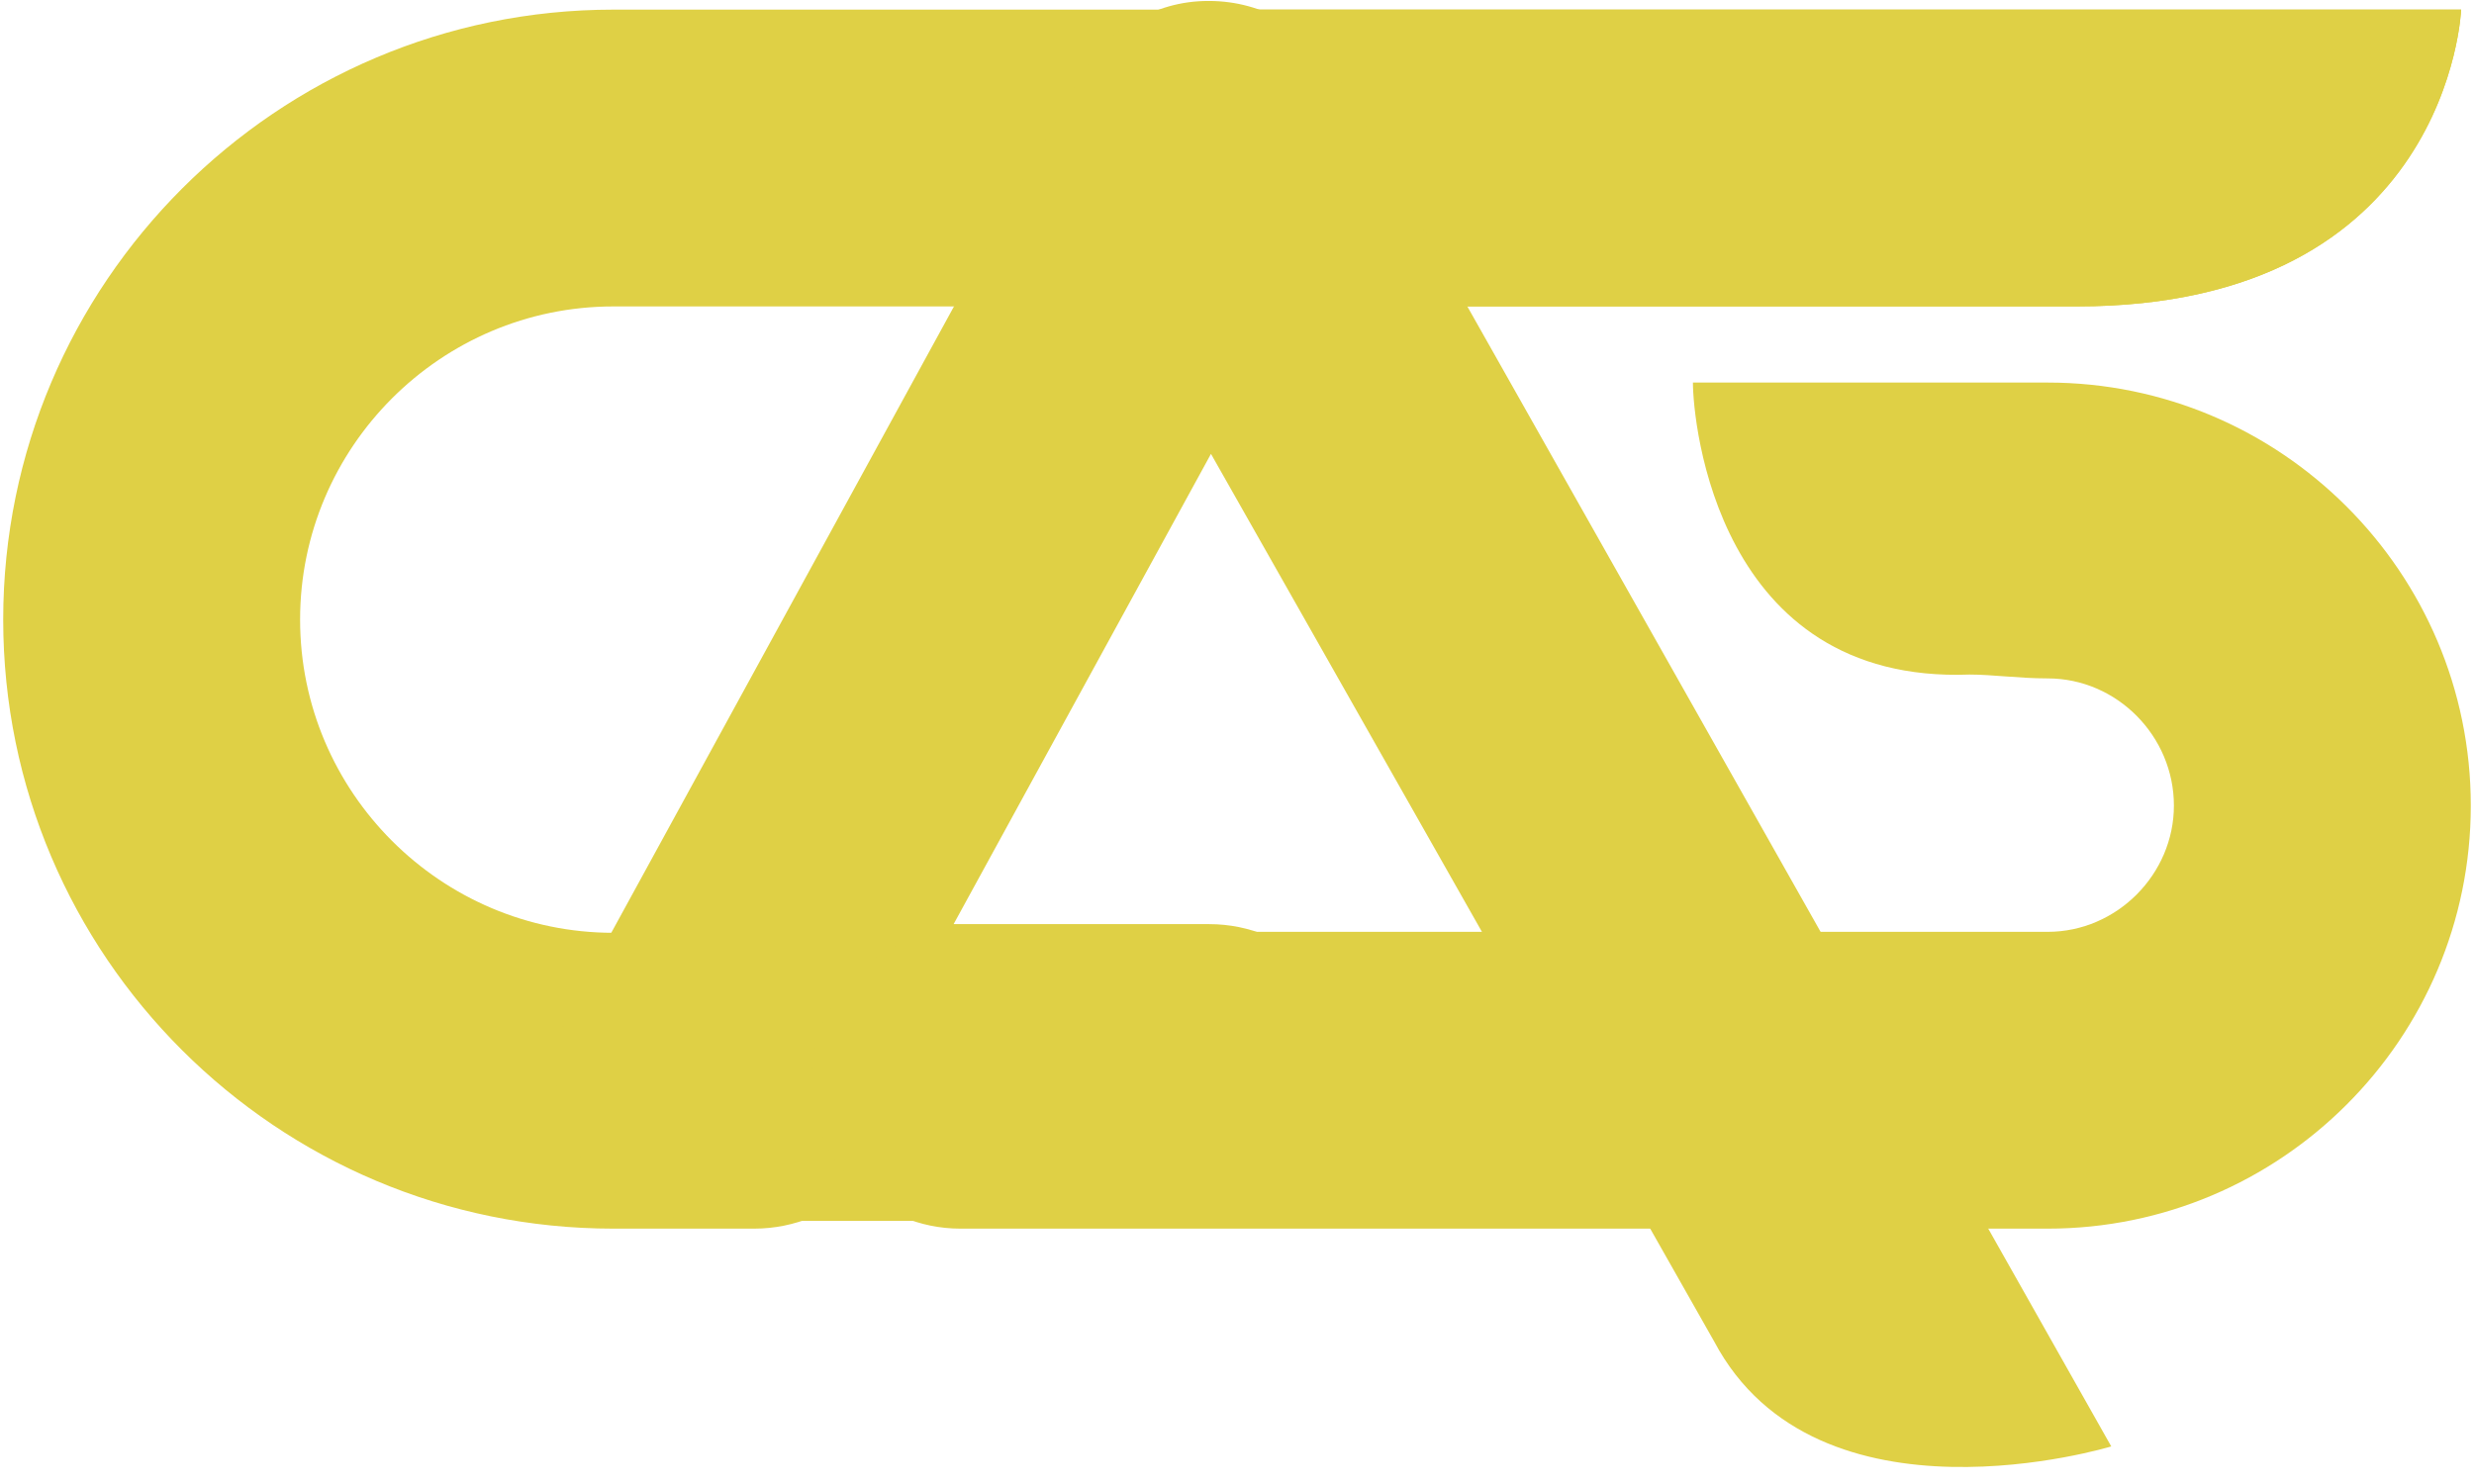 <svg version="1.2" xmlns="http://www.w3.org/2000/svg" viewBox="0 0 256 154" width="200" height="120"><style>.a{fill:#dfd045}</style><path class="a" d="m77.9 127.5h-14.6c-34.9 0-63.3-28.3-63.3-63.2 0-34.9 28.4-63.3 63.3-63.3h191.7c0 0-1.2 30.8-39.9 30.8h-151.8c-17.9 0-32.5 14.6-32.5 32.5 0 17.9 14.6 32.5 32.5 32.5h14.7c8.5 0 15.4 6.8 15.4 15.4 0 8.5-7 15.3-15.5 15.3z"/><path class="a" d="m122.1 1l-14.6 30.8h107.6c38.7 0 39.9-30.8 39.9-30.8z"/><path class="a" d="m177.5 139.2l-52.2-92.1-26.7 48.8h26.5c8.5 0 15.4 6.8 15.4 15.4 0 8.5-6.9 15.4-15.4 15.4h-52.5c-5.4 0-10.5-2.9-13.2-7.5-2.7-4.7-2.8-10.5-0.2-15.3l52.4-95.8c2.8-4.9 7.8-8 13.4-8h0.1c5.6 0 10.7 3 13.3 7.8l80.3 142.2c0 0-30.5 9.3-41.2-10.9z"/><path class="a" d="m212.1 127.5h-112.8c-8.5 0-15.4-6.9-15.4-15.4 0-8.6 6.9-15.4 15.4-15.4h112.8c7.2 0 13.1-6 13.1-13.1 0-7.2-5.9-13.2-13.1-13.2-3 0-5.7-0.4-8.1-0.4-26.2 1-28.7-26.2-28.7-30.3h36.8c24.2 0 43.9 19.7 43.9 43.9 0 24.2-19.7 43.9-43.9 43.9z"/></svg>